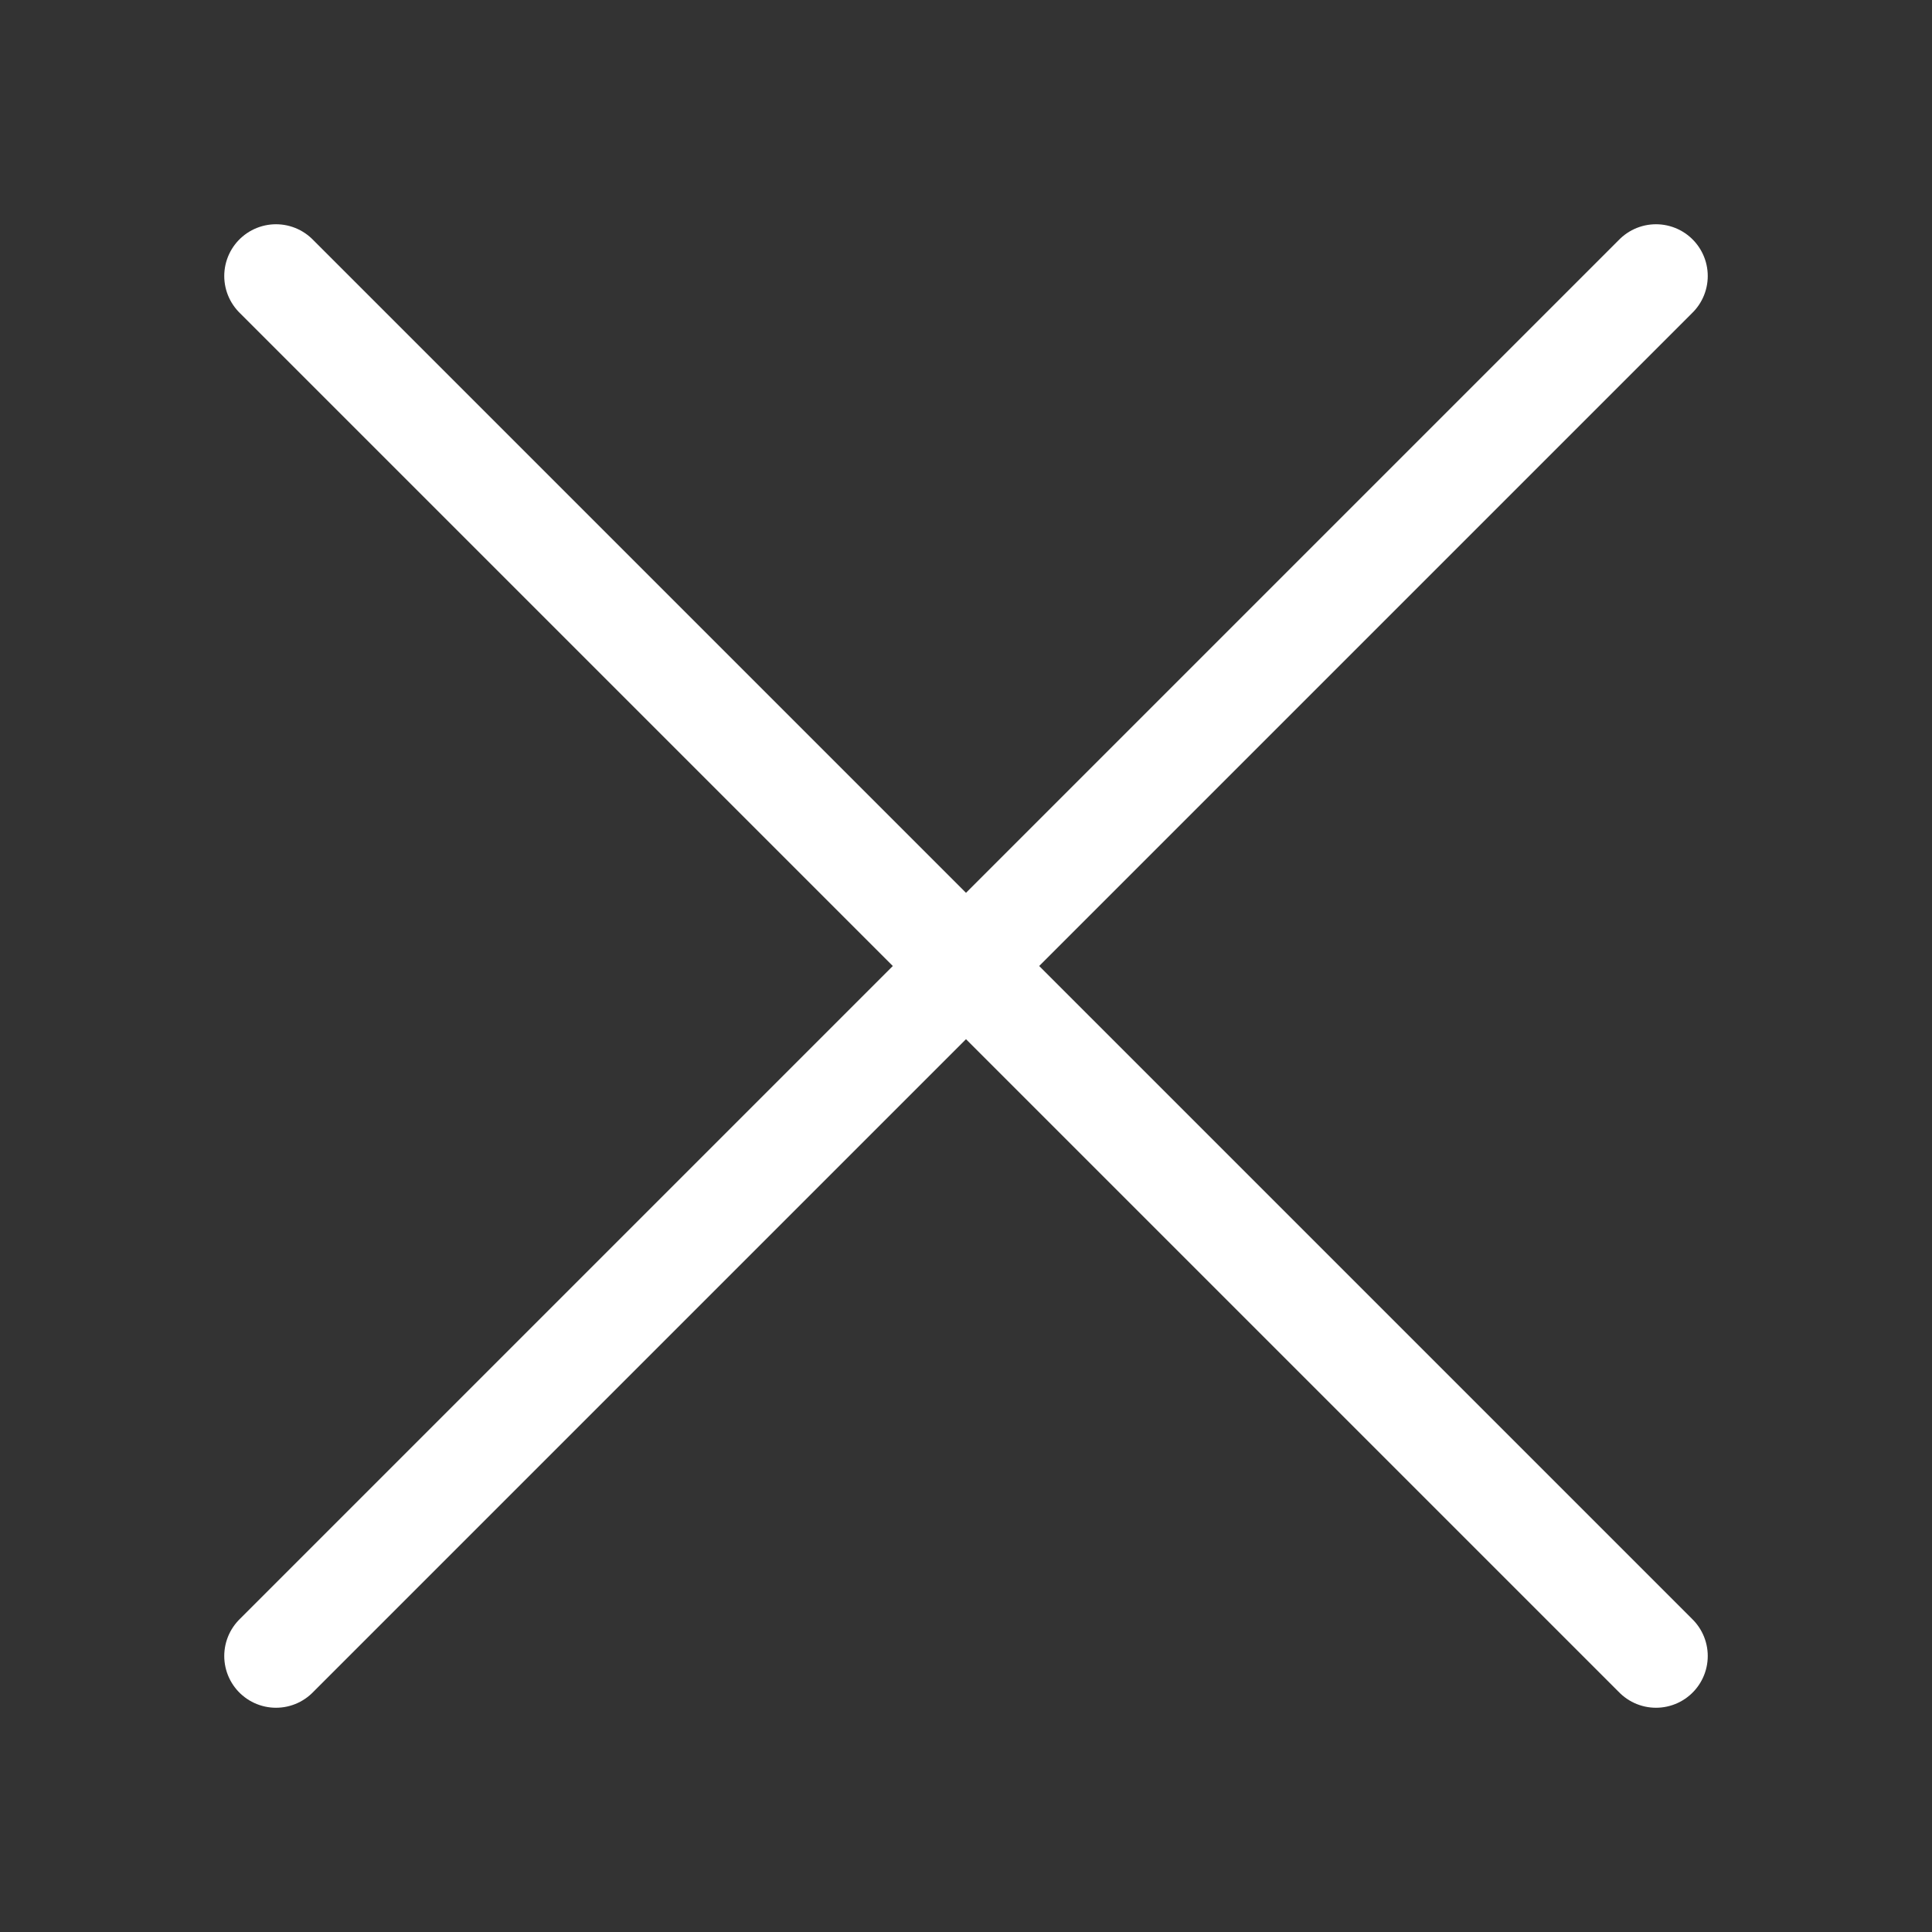 <svg width="28" height="28" viewBox="0 0 28 28" fill="none" xmlns="http://www.w3.org/2000/svg">
<rect x="0" y="0" width="28" height="28" fill="#333333" stroke="none"/>
<path d="M4 24L14 14M14 14L24 4M14 14L4 4M14 14L24 24" stroke="white" stroke-width="1.5" stroke-linecap="round" stroke-linejoin="round"/>
</svg>
